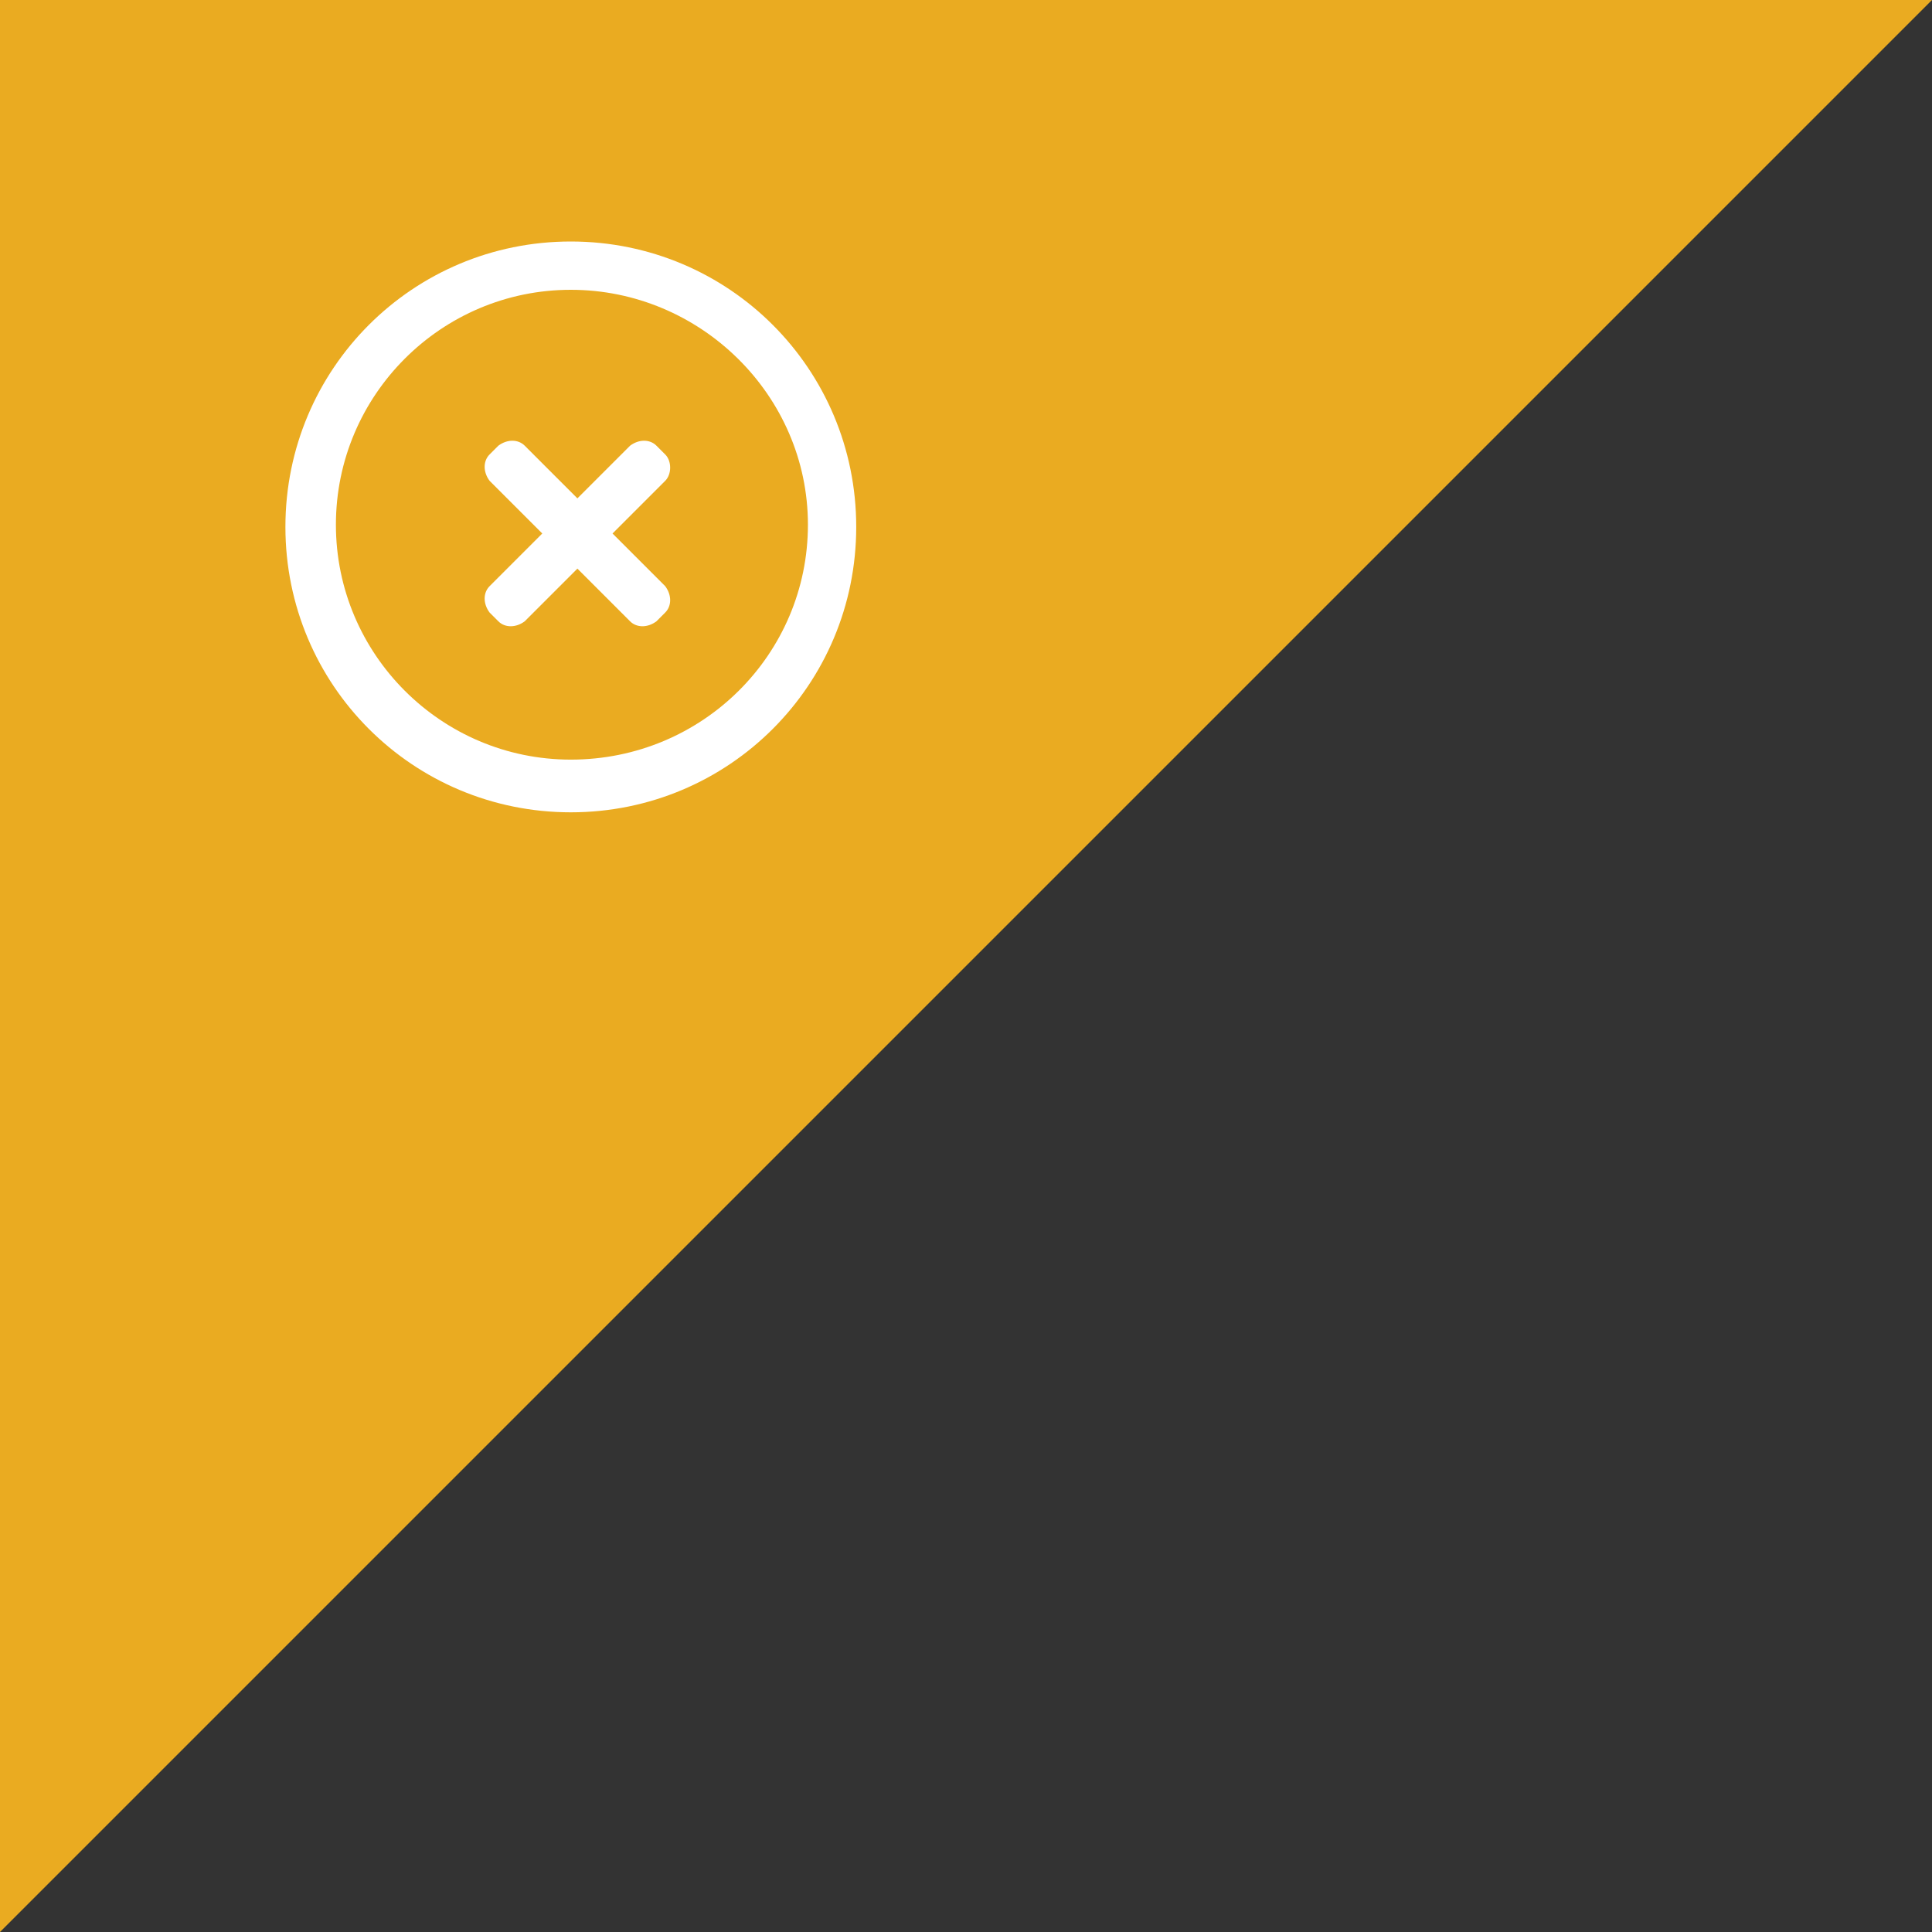 <?xml version="1.0" encoding="utf-8"?>
<!-- Generator: Adobe Illustrator 23.0.2, SVG Export Plug-In . SVG Version: 6.00 Build 0)  -->
<svg version="1.1" id="Layer_1" xmlns="http://www.w3.org/2000/svg" xmlns:xlink="http://www.w3.org/1999/xlink" x="0px" y="0px"
	 viewBox="0 0 88 88" style="enable-background:new 0 0 88 88;" xml:space="preserve">
<rect x="0" y="0" width="88" height="88" fill="#333333" stroke="none"/>
<style type="text/css">
	.st0{fill:#EAAB21;}
	.st1{fill:#FFFFFF;}
</style>
<g>
	<polyline class="st0" points="0,88 0,0 88,0 	"/>
</g>
<g id="Home">
	<g id="WC01--Homepage-Desktop-Discover-R3" transform="translate(-211, -1343)">
		<g id="Top">
			<g id="Mad-Lib" transform="translate(140, 976)">
				<g id="expanded-content" transform="translate(59, 355)">
					<g id="close-circular-button" transform="translate(12, 12)">
						<g>
							<path id="Shape" class="st1" d="M26,11c-7.2,0-13,5.8-13,13s5.8,13,13,13s13-5.8,13-13S33.2,11,26,11z M26,34.6
								c-5.9,0-10.7-4.8-10.7-10.7S20.1,13.2,26,13.2S36.8,18,36.8,23.9S32,34.6,26,34.6z M30.3,20.7l-0.4-0.4
								c-0.3-0.3-0.8-0.3-1.2,0l-2.4,2.4l-2.4-2.4c-0.3-0.3-0.8-0.3-1.2,0l-0.4,0.4c-0.3,0.3-0.3,0.8,0,1.2l2.4,2.4l-2.4,2.4
								c-0.3,0.3-0.3,0.8,0,1.2l0.4,0.4c0.3,0.3,0.8,0.3,1.2,0l2.4-2.4l2.4,2.4c0.3,0.3,0.8,0.3,1.2,0l0.4-0.4
								c0.3-0.3,0.3-0.8,0-1.2l-2.4-2.4l2.4-2.4C30.6,21.6,30.6,21,30.3,20.7z"/>
						</g>
					</g>
				</g>
			</g>
		</g>
	</g>
</g>
</svg>
